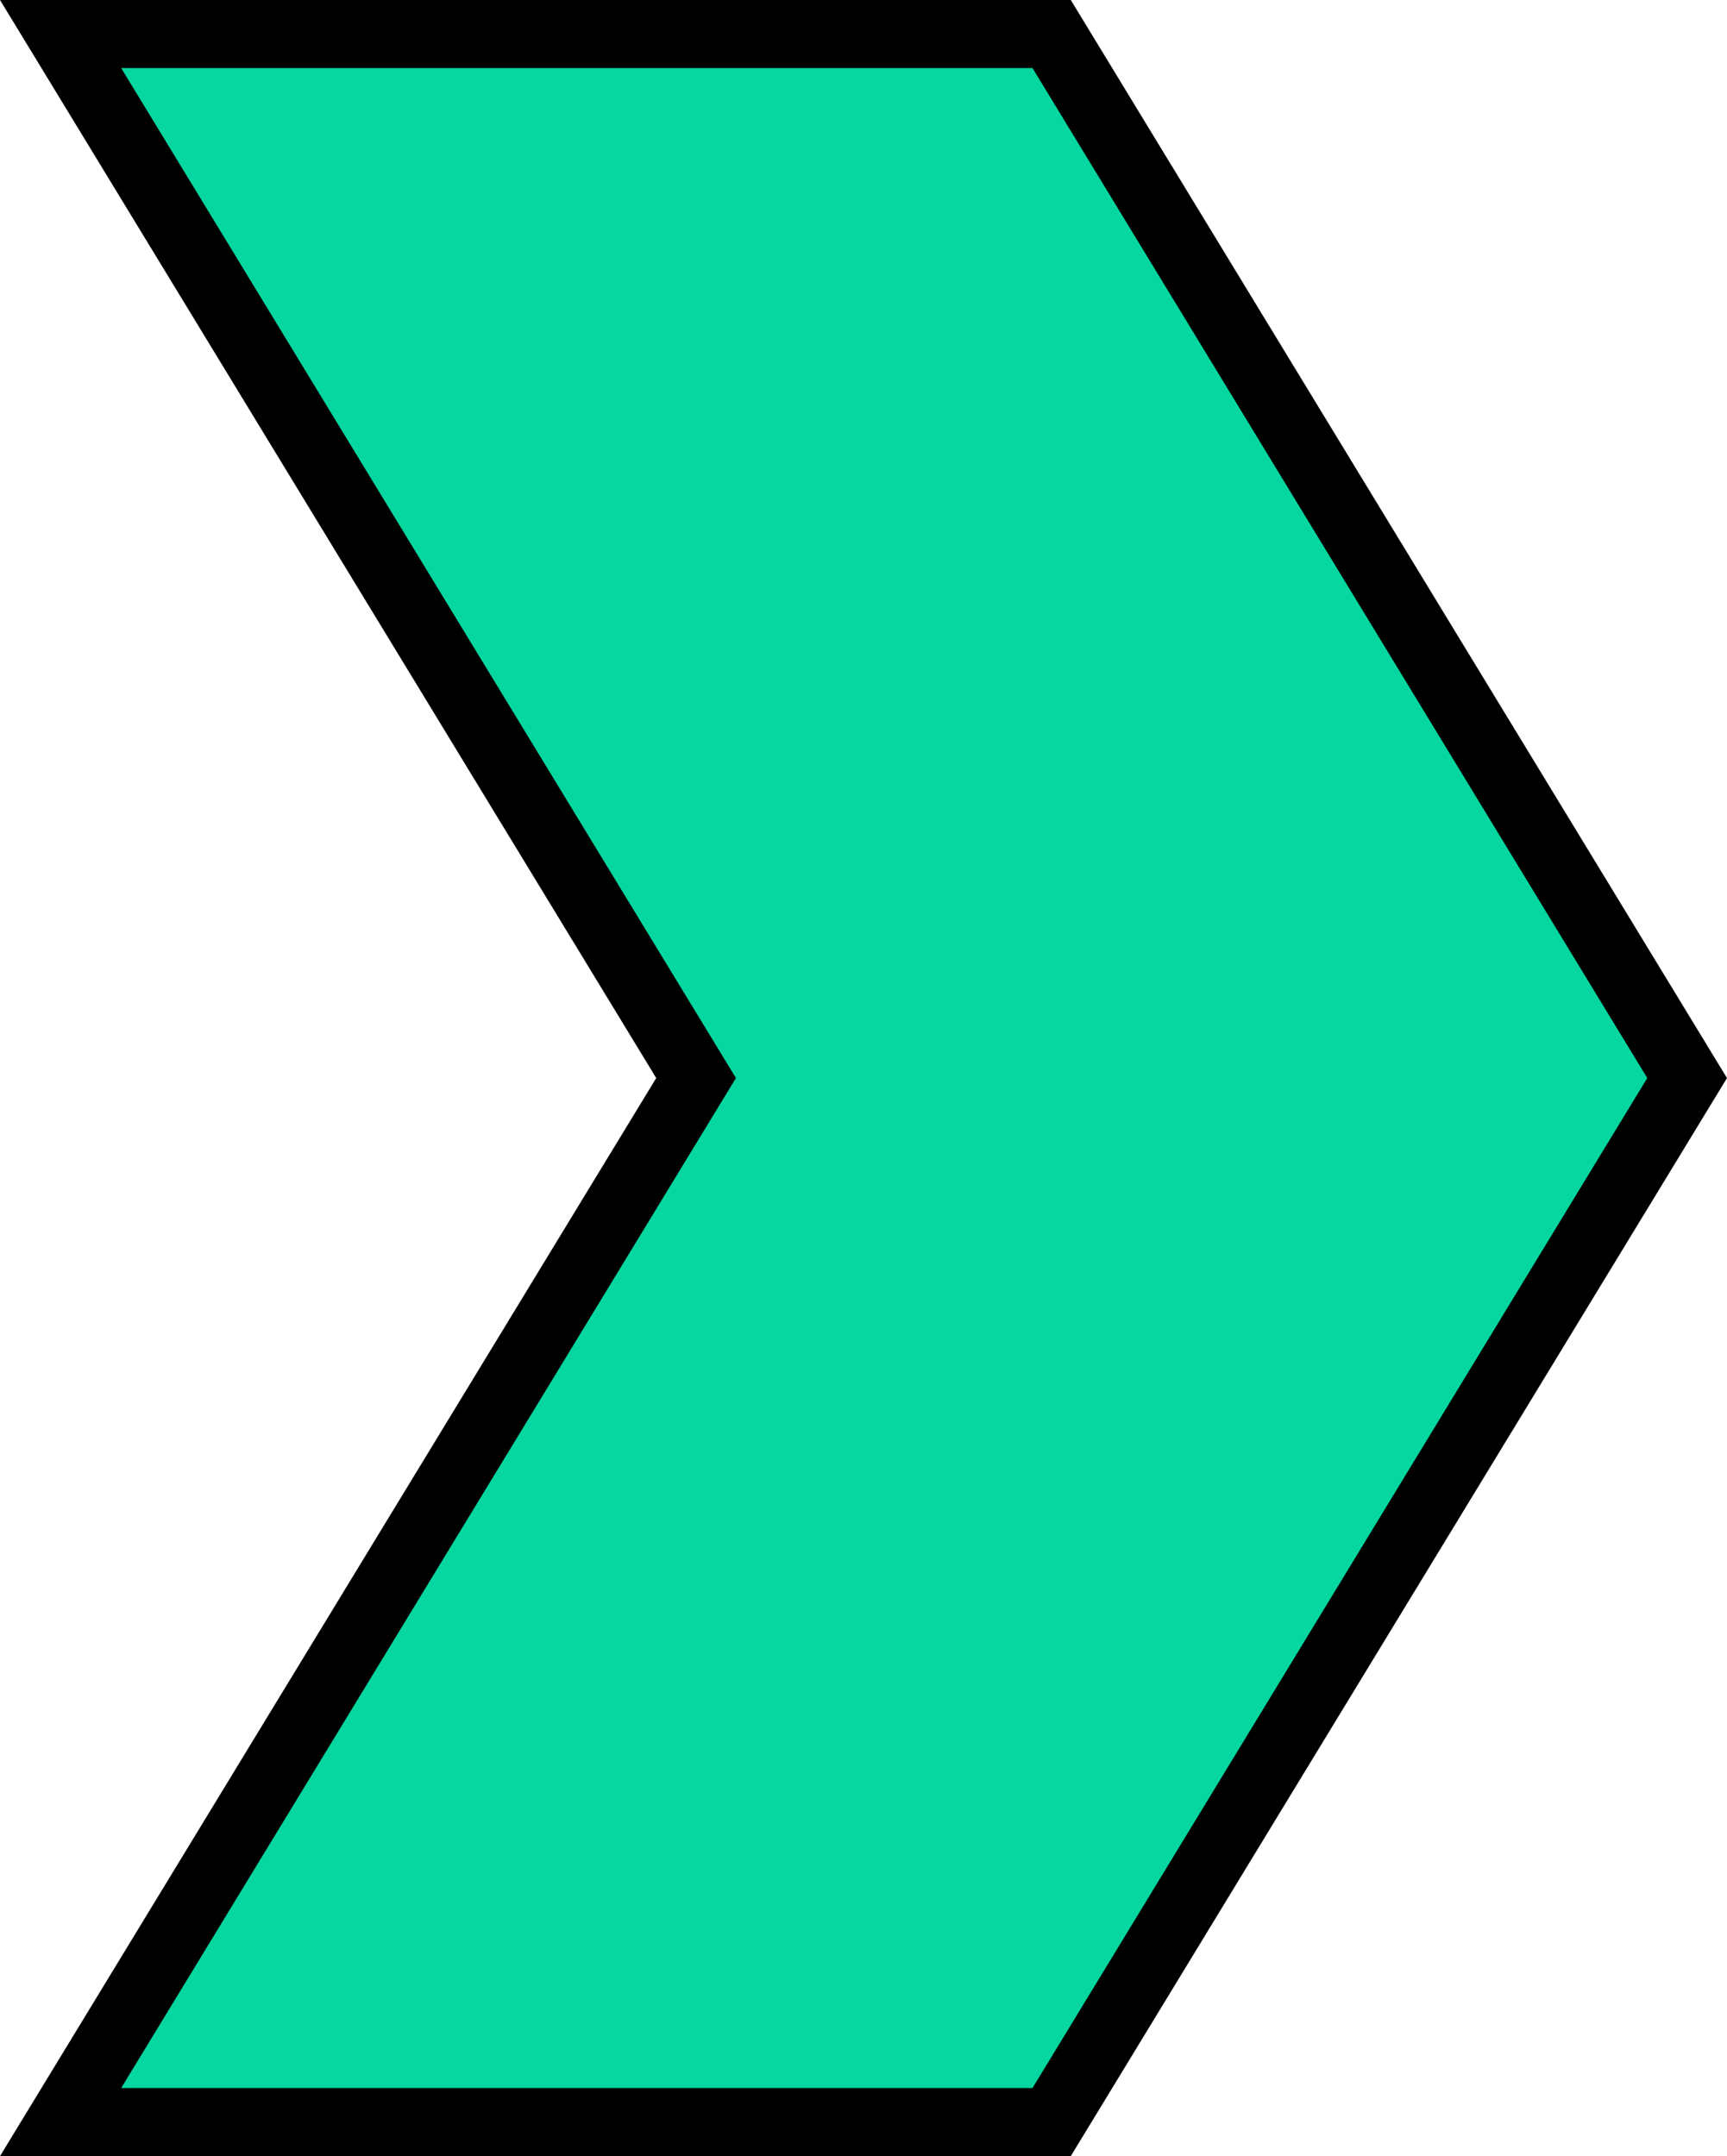 <svg xmlns="http://www.w3.org/2000/svg" viewBox="0 0 228.28 285"><defs><style>.cls-1{fill:#06D6A0;stroke:#000;stroke-miterlimit:10;stroke-width:9px;}</style></defs><g id="Layer_2" data-name="Layer 2"><g id="Layer_4" data-name="Layer 4"><polygon class="cls-1" points="139.01 280.5 8.01 280.5 92.01 142.5 8.01 4.5 139.01 4.5 223.01 142.5 139.01 280.5"/></g></g></svg>